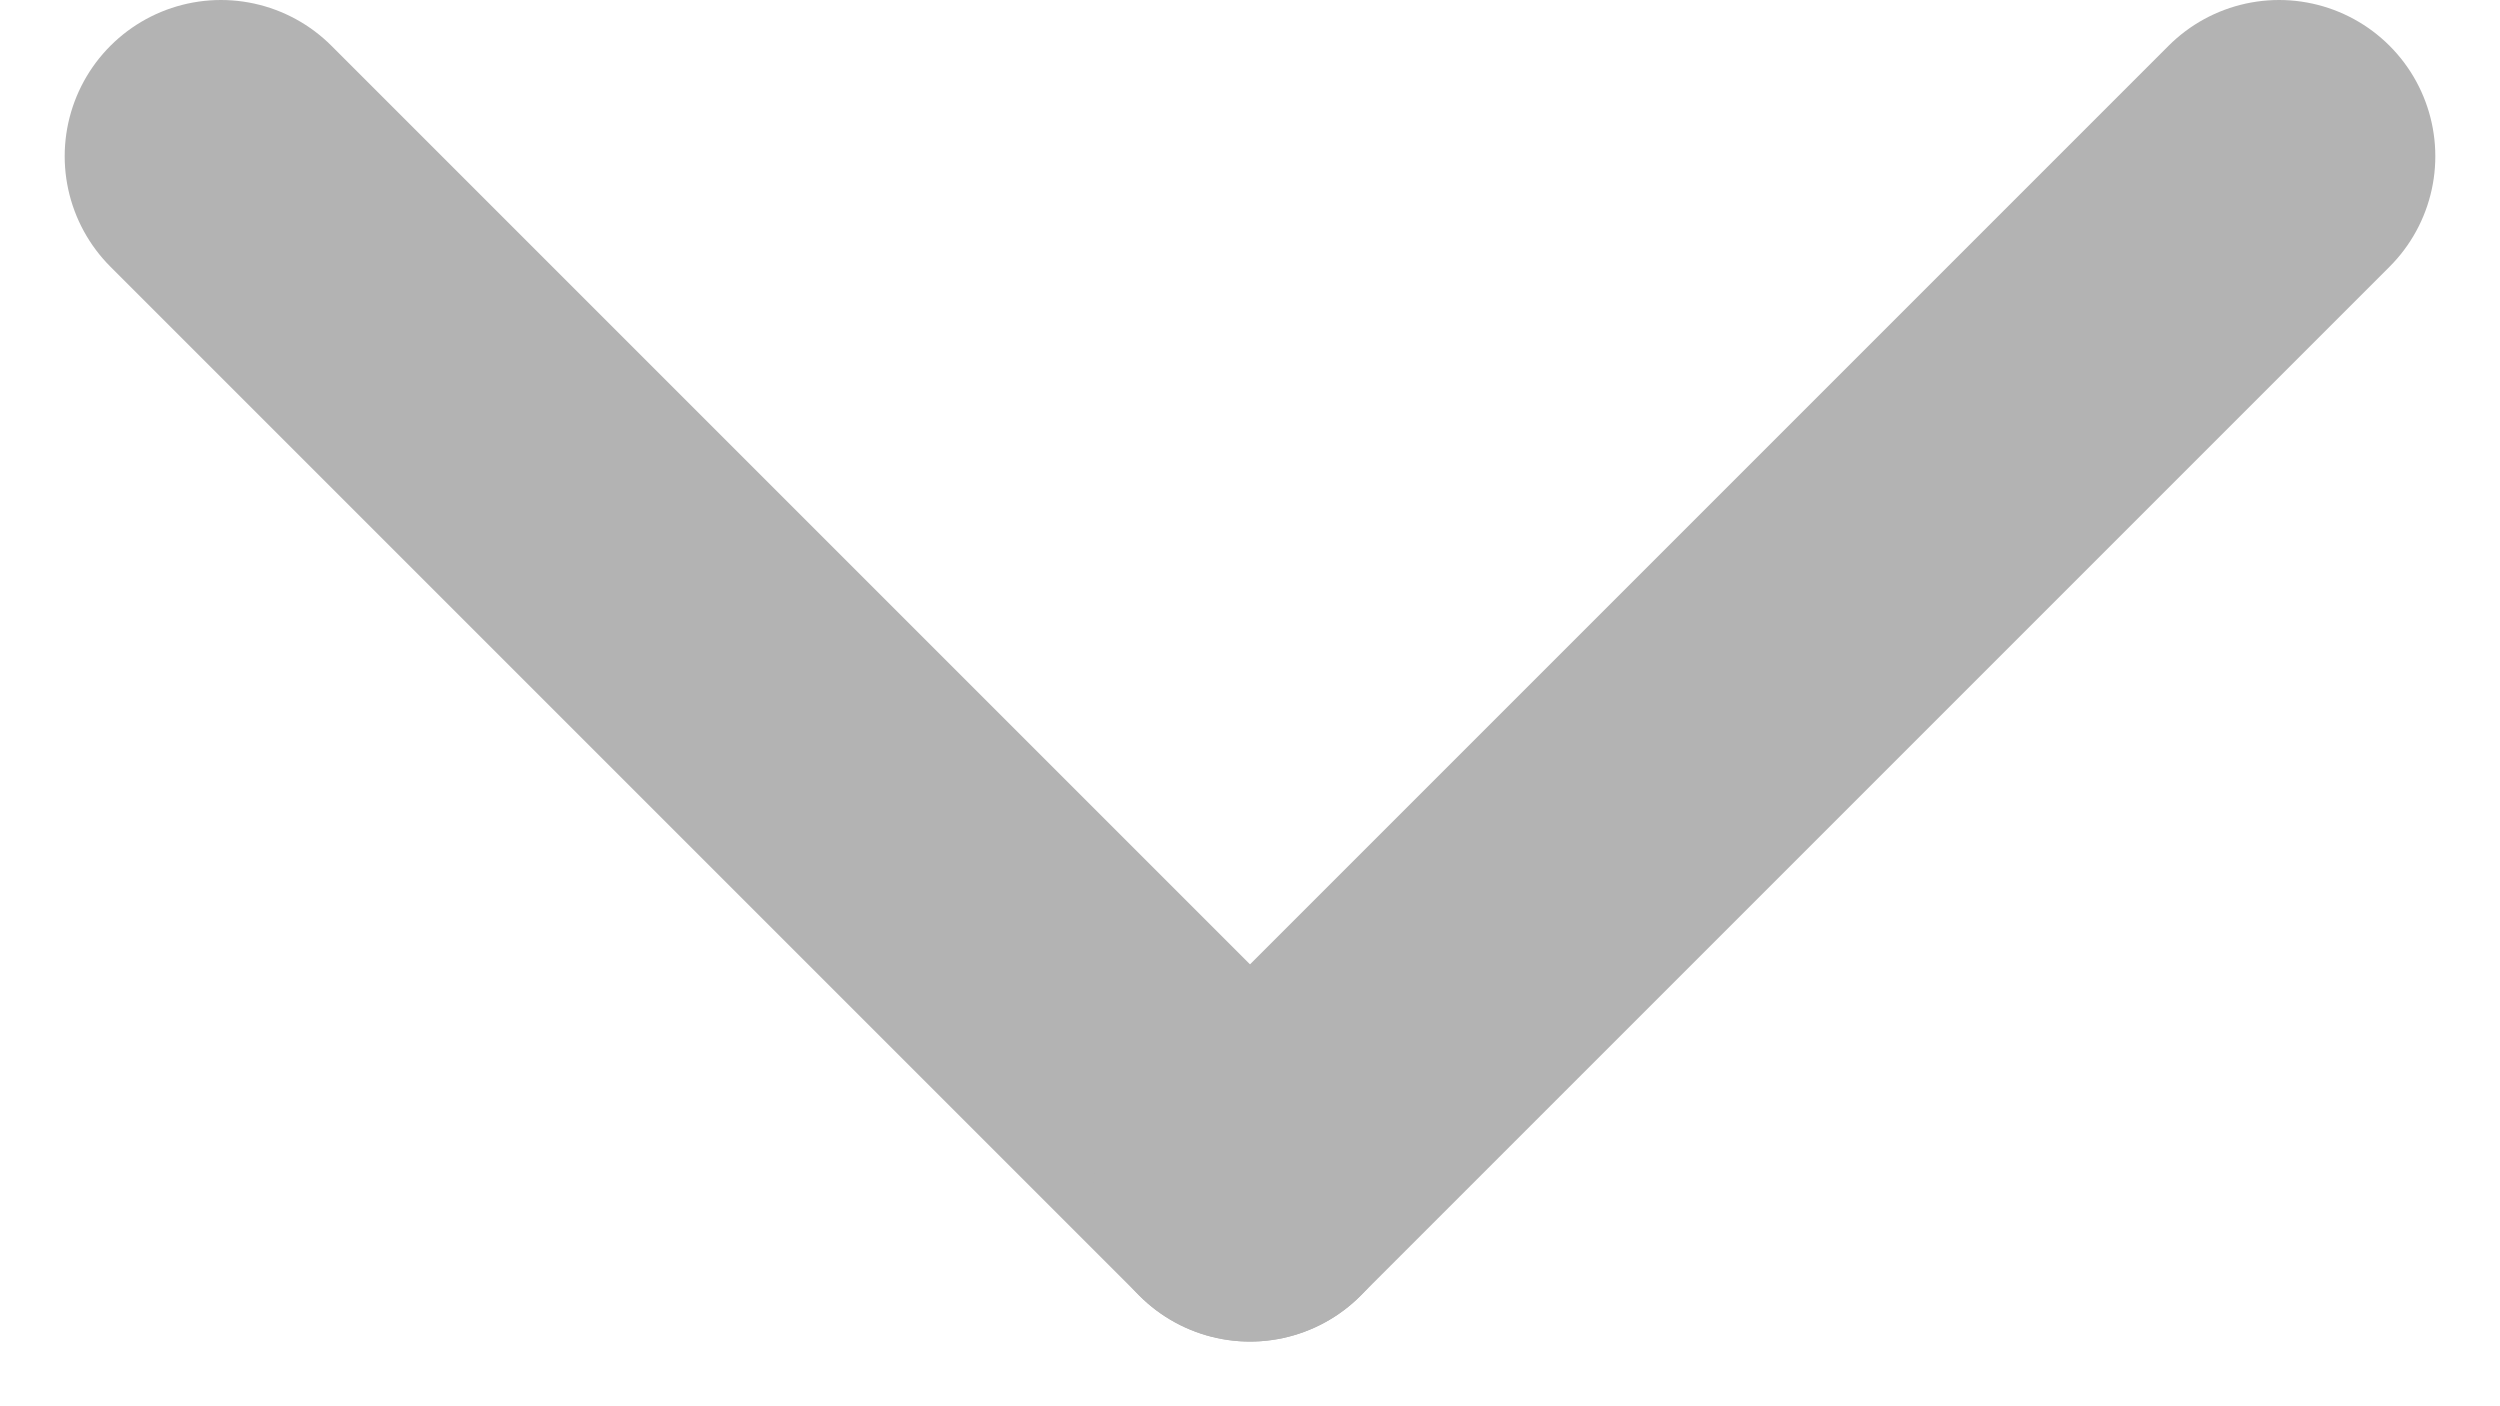 <svg width="16" height="9" viewBox="0 0 16 9" fill="none" xmlns="http://www.w3.org/2000/svg">
<line x1="1.414" y1="1" x2="8" y2="7.586" stroke="#B3B3B3" stroke-width="2" stroke-linecap="round" stroke-linejoin="round"/>
<line x1="8" y1="7.586" x2="14.586" y2="1" stroke="#B3B3B3" stroke-width="2" stroke-linecap="round" stroke-linejoin="round"/>
</svg>
